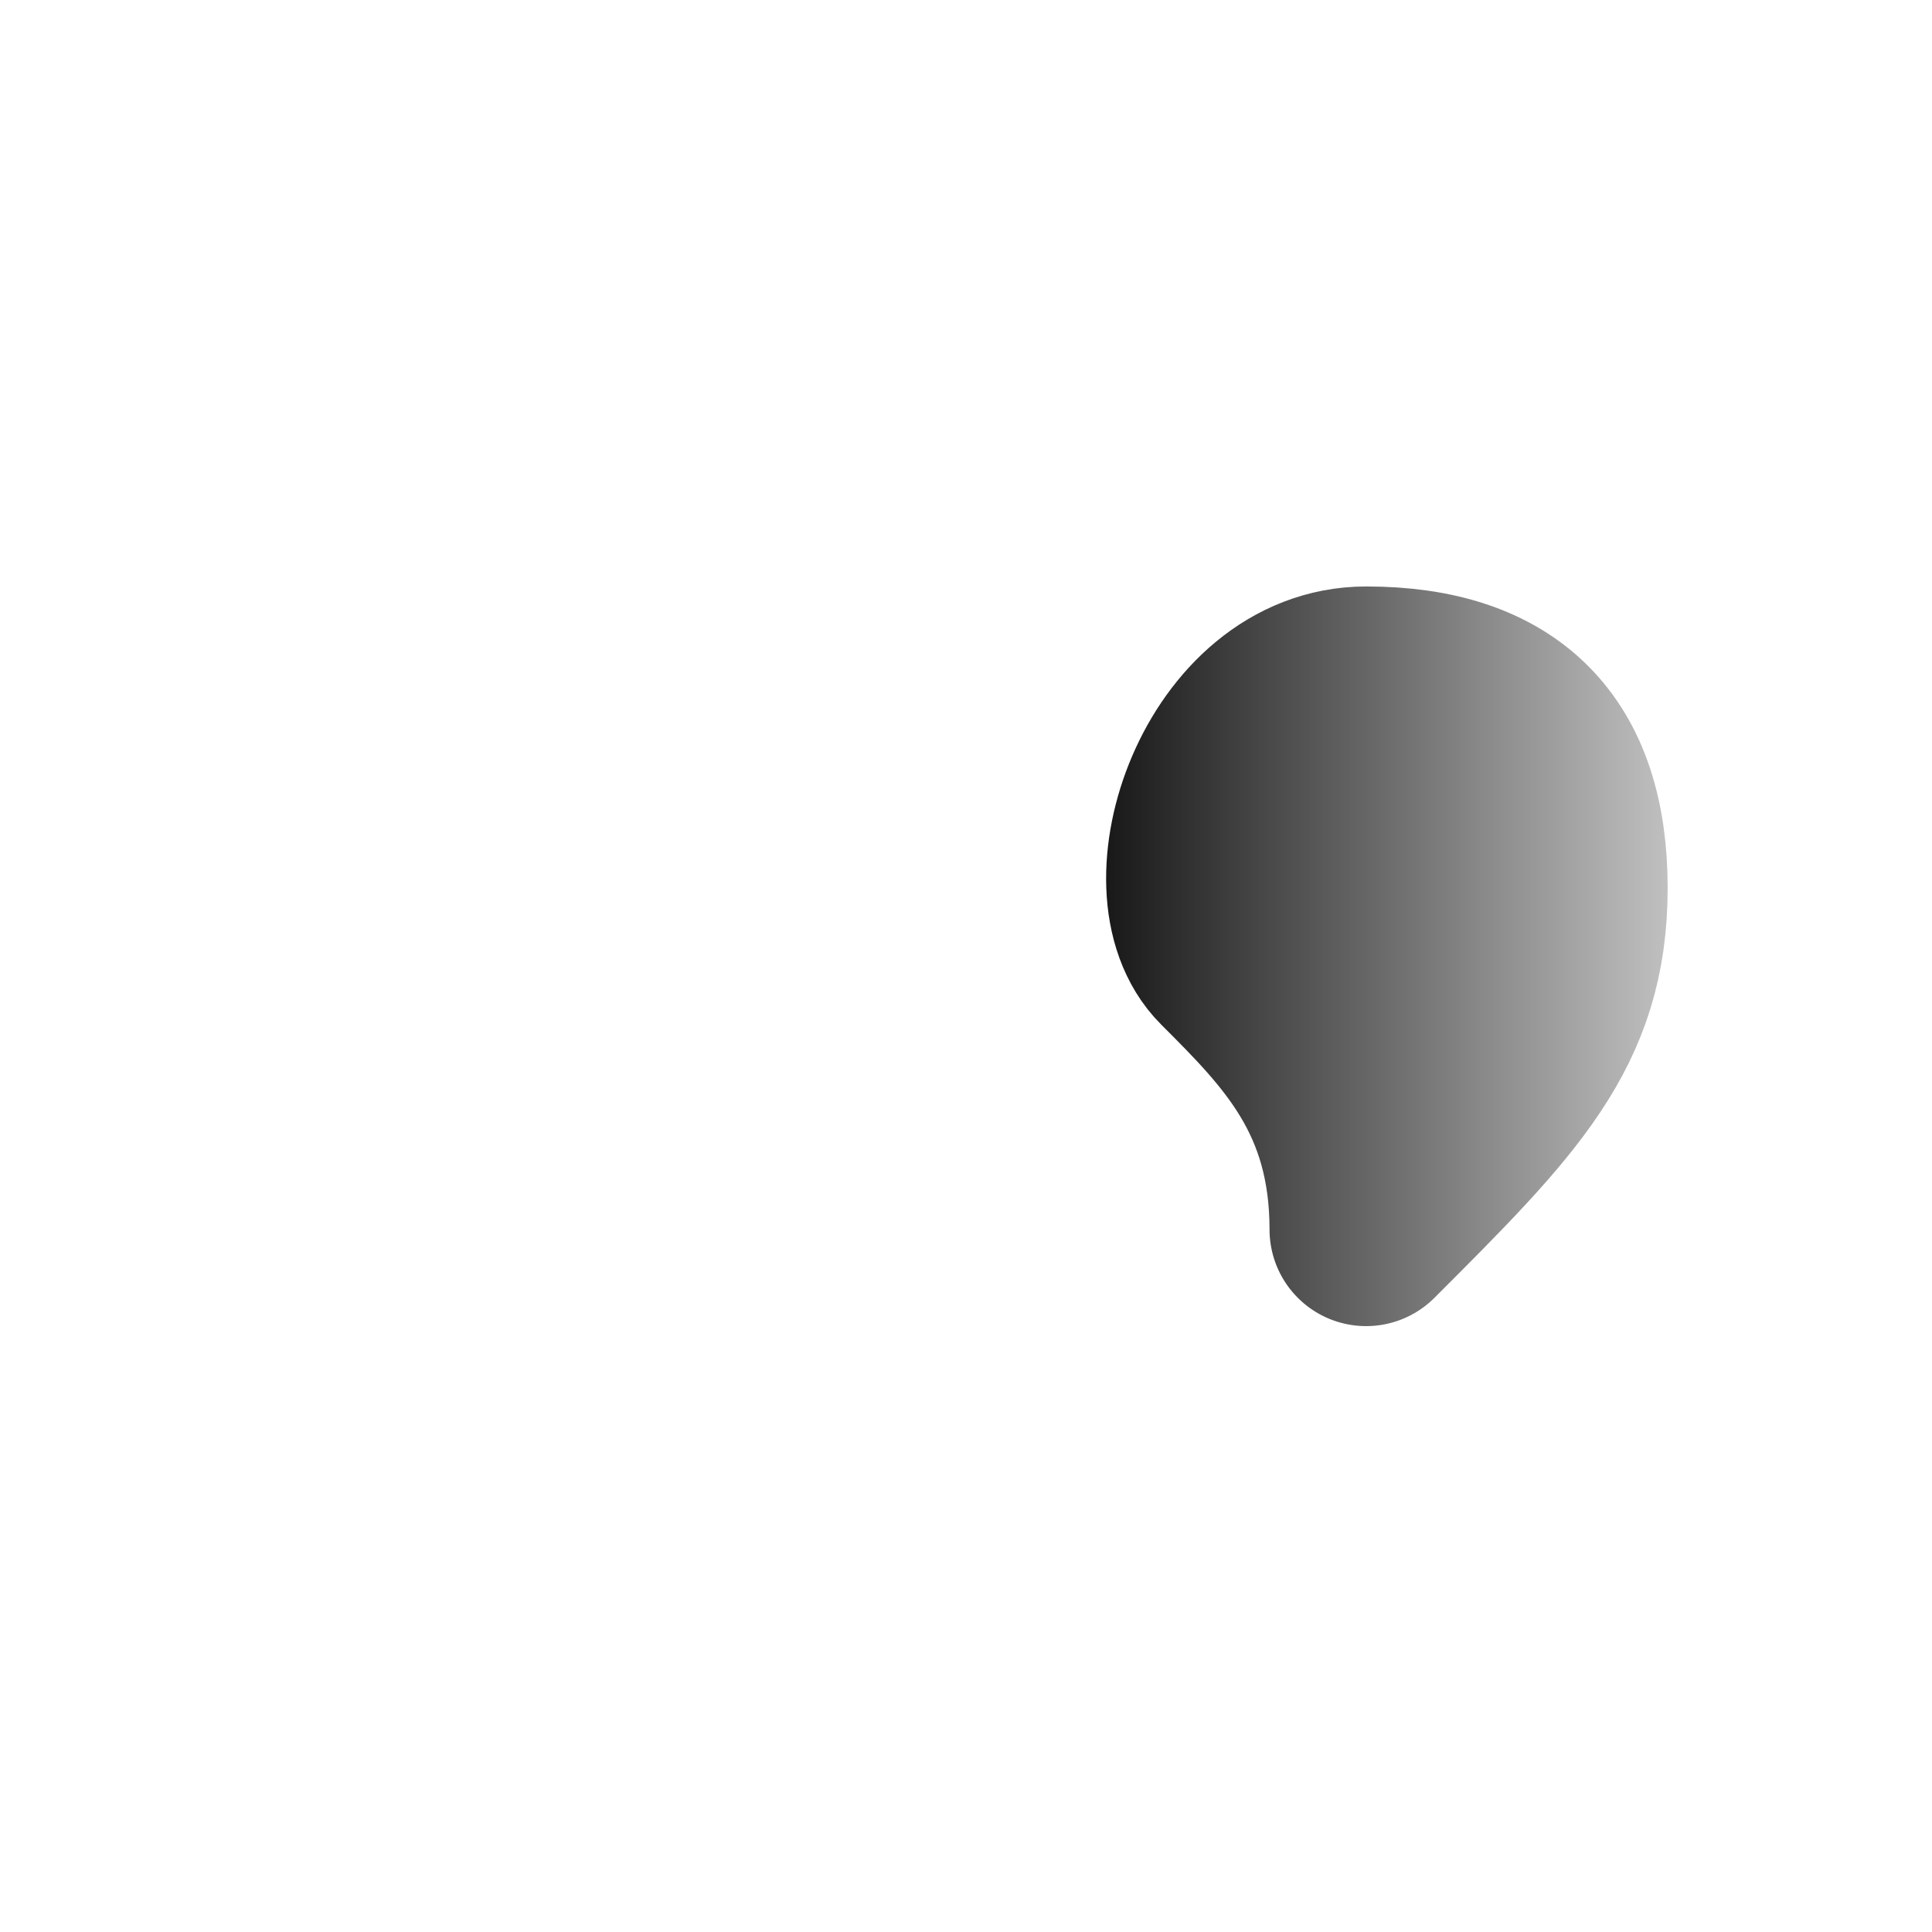 <?xml version='1.0' encoding='utf-8'?>
<svg version='1.1' xmlns='http://www.w3.org/2000/svg' xmlns:xlink='http://www.w3.org/1999/xlink' x='0px' y='0px'
	 viewBox='0 0 100 100' xml:space='preserve'>
<title>Brush</title>
<defs>
  <linearGradient id='g' x1='0' x2='1' y1='0' y2='1'>
    <stop offset='0' stop-color='#000'/>
    <stop offset='1' stop-color='#ccc'/>
  </linearGradient>
</defs>
<path d='M5 95c5 -5 5 -10 5 -15c0 -5 10 -10 15 -5c5 5 5 10 0 15c-5 5 -10 5 -20 5z' fill='url(#g)' stroke-width='10' stroke='url(#g)' stroke-linejoin='round' transform='rotate(-45)'/>
</svg>